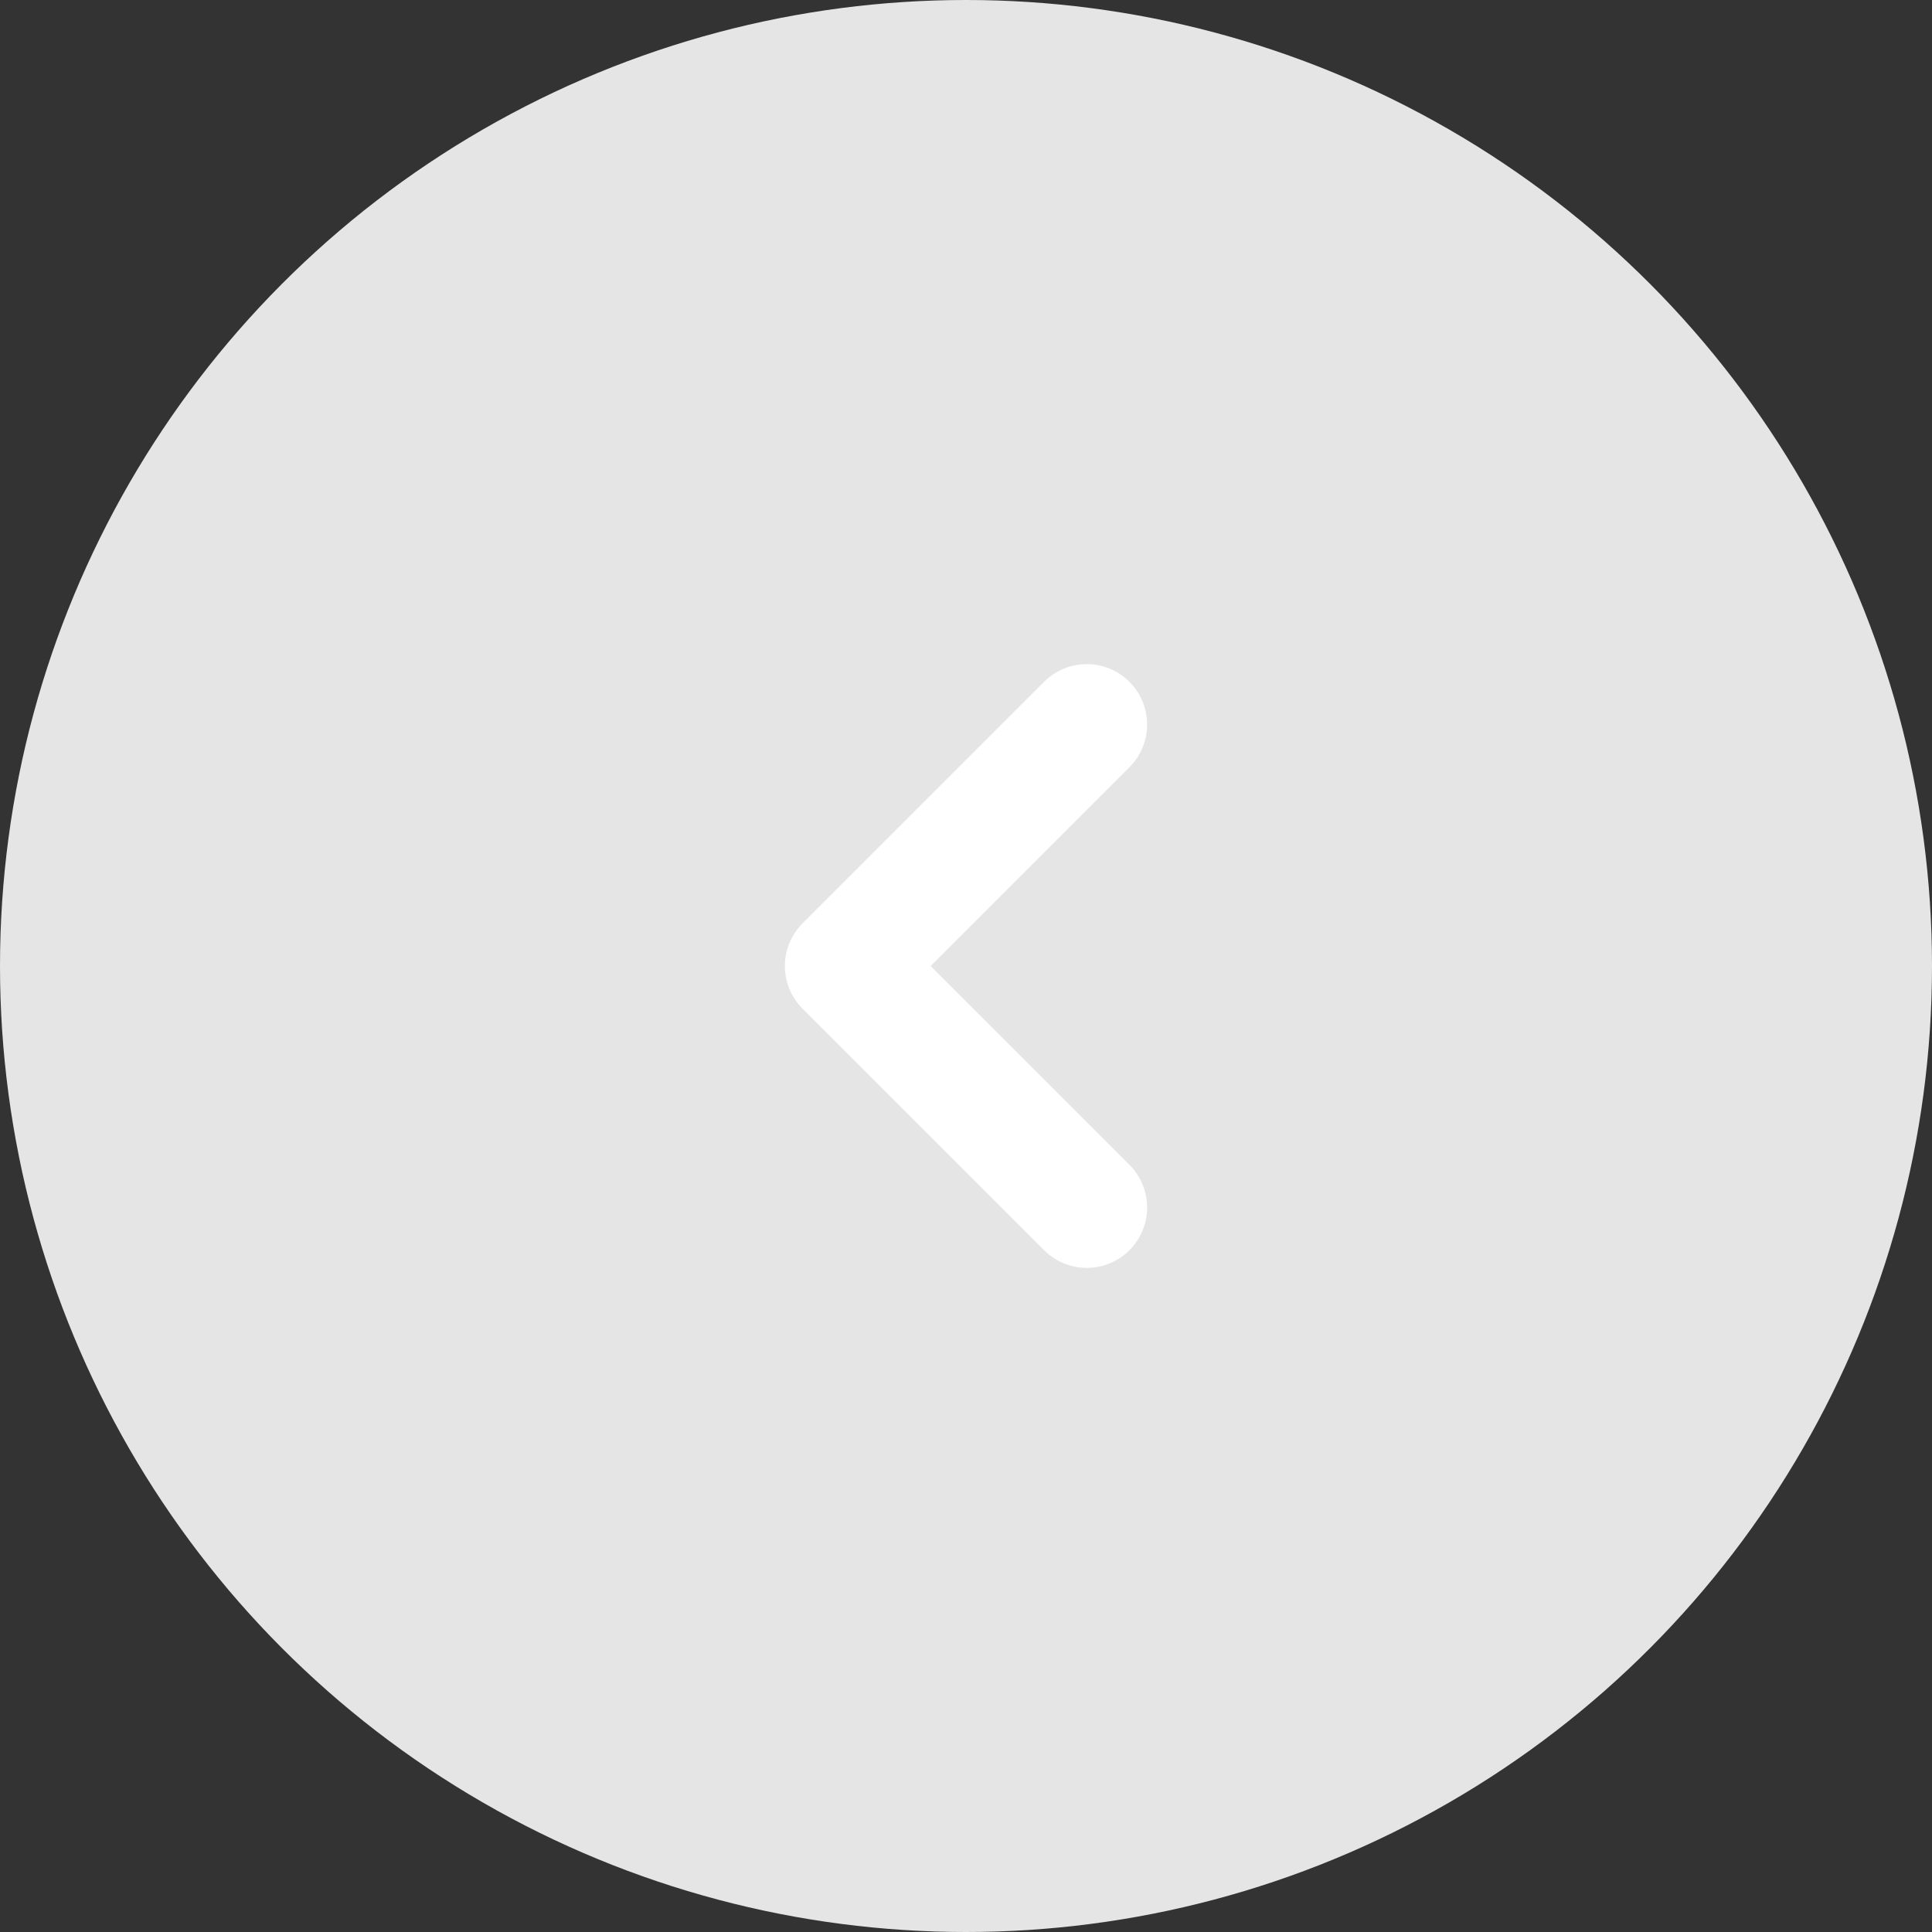 <svg width="32" height="32" viewBox="0 0 32 32" fill="none" xmlns="http://www.w3.org/2000/svg">
<rect x="0" y="0" width="32" height="32" fill="#333333" stroke="none"/>
<circle cx="16" cy="16" r="16" transform="rotate(-180 16 16)" fill="#E5E5E5"/>
<path d="M18 12L14 16L18 20" stroke="white" stroke-width="2" stroke-linecap="round" stroke-linejoin="round"/>
</svg>
